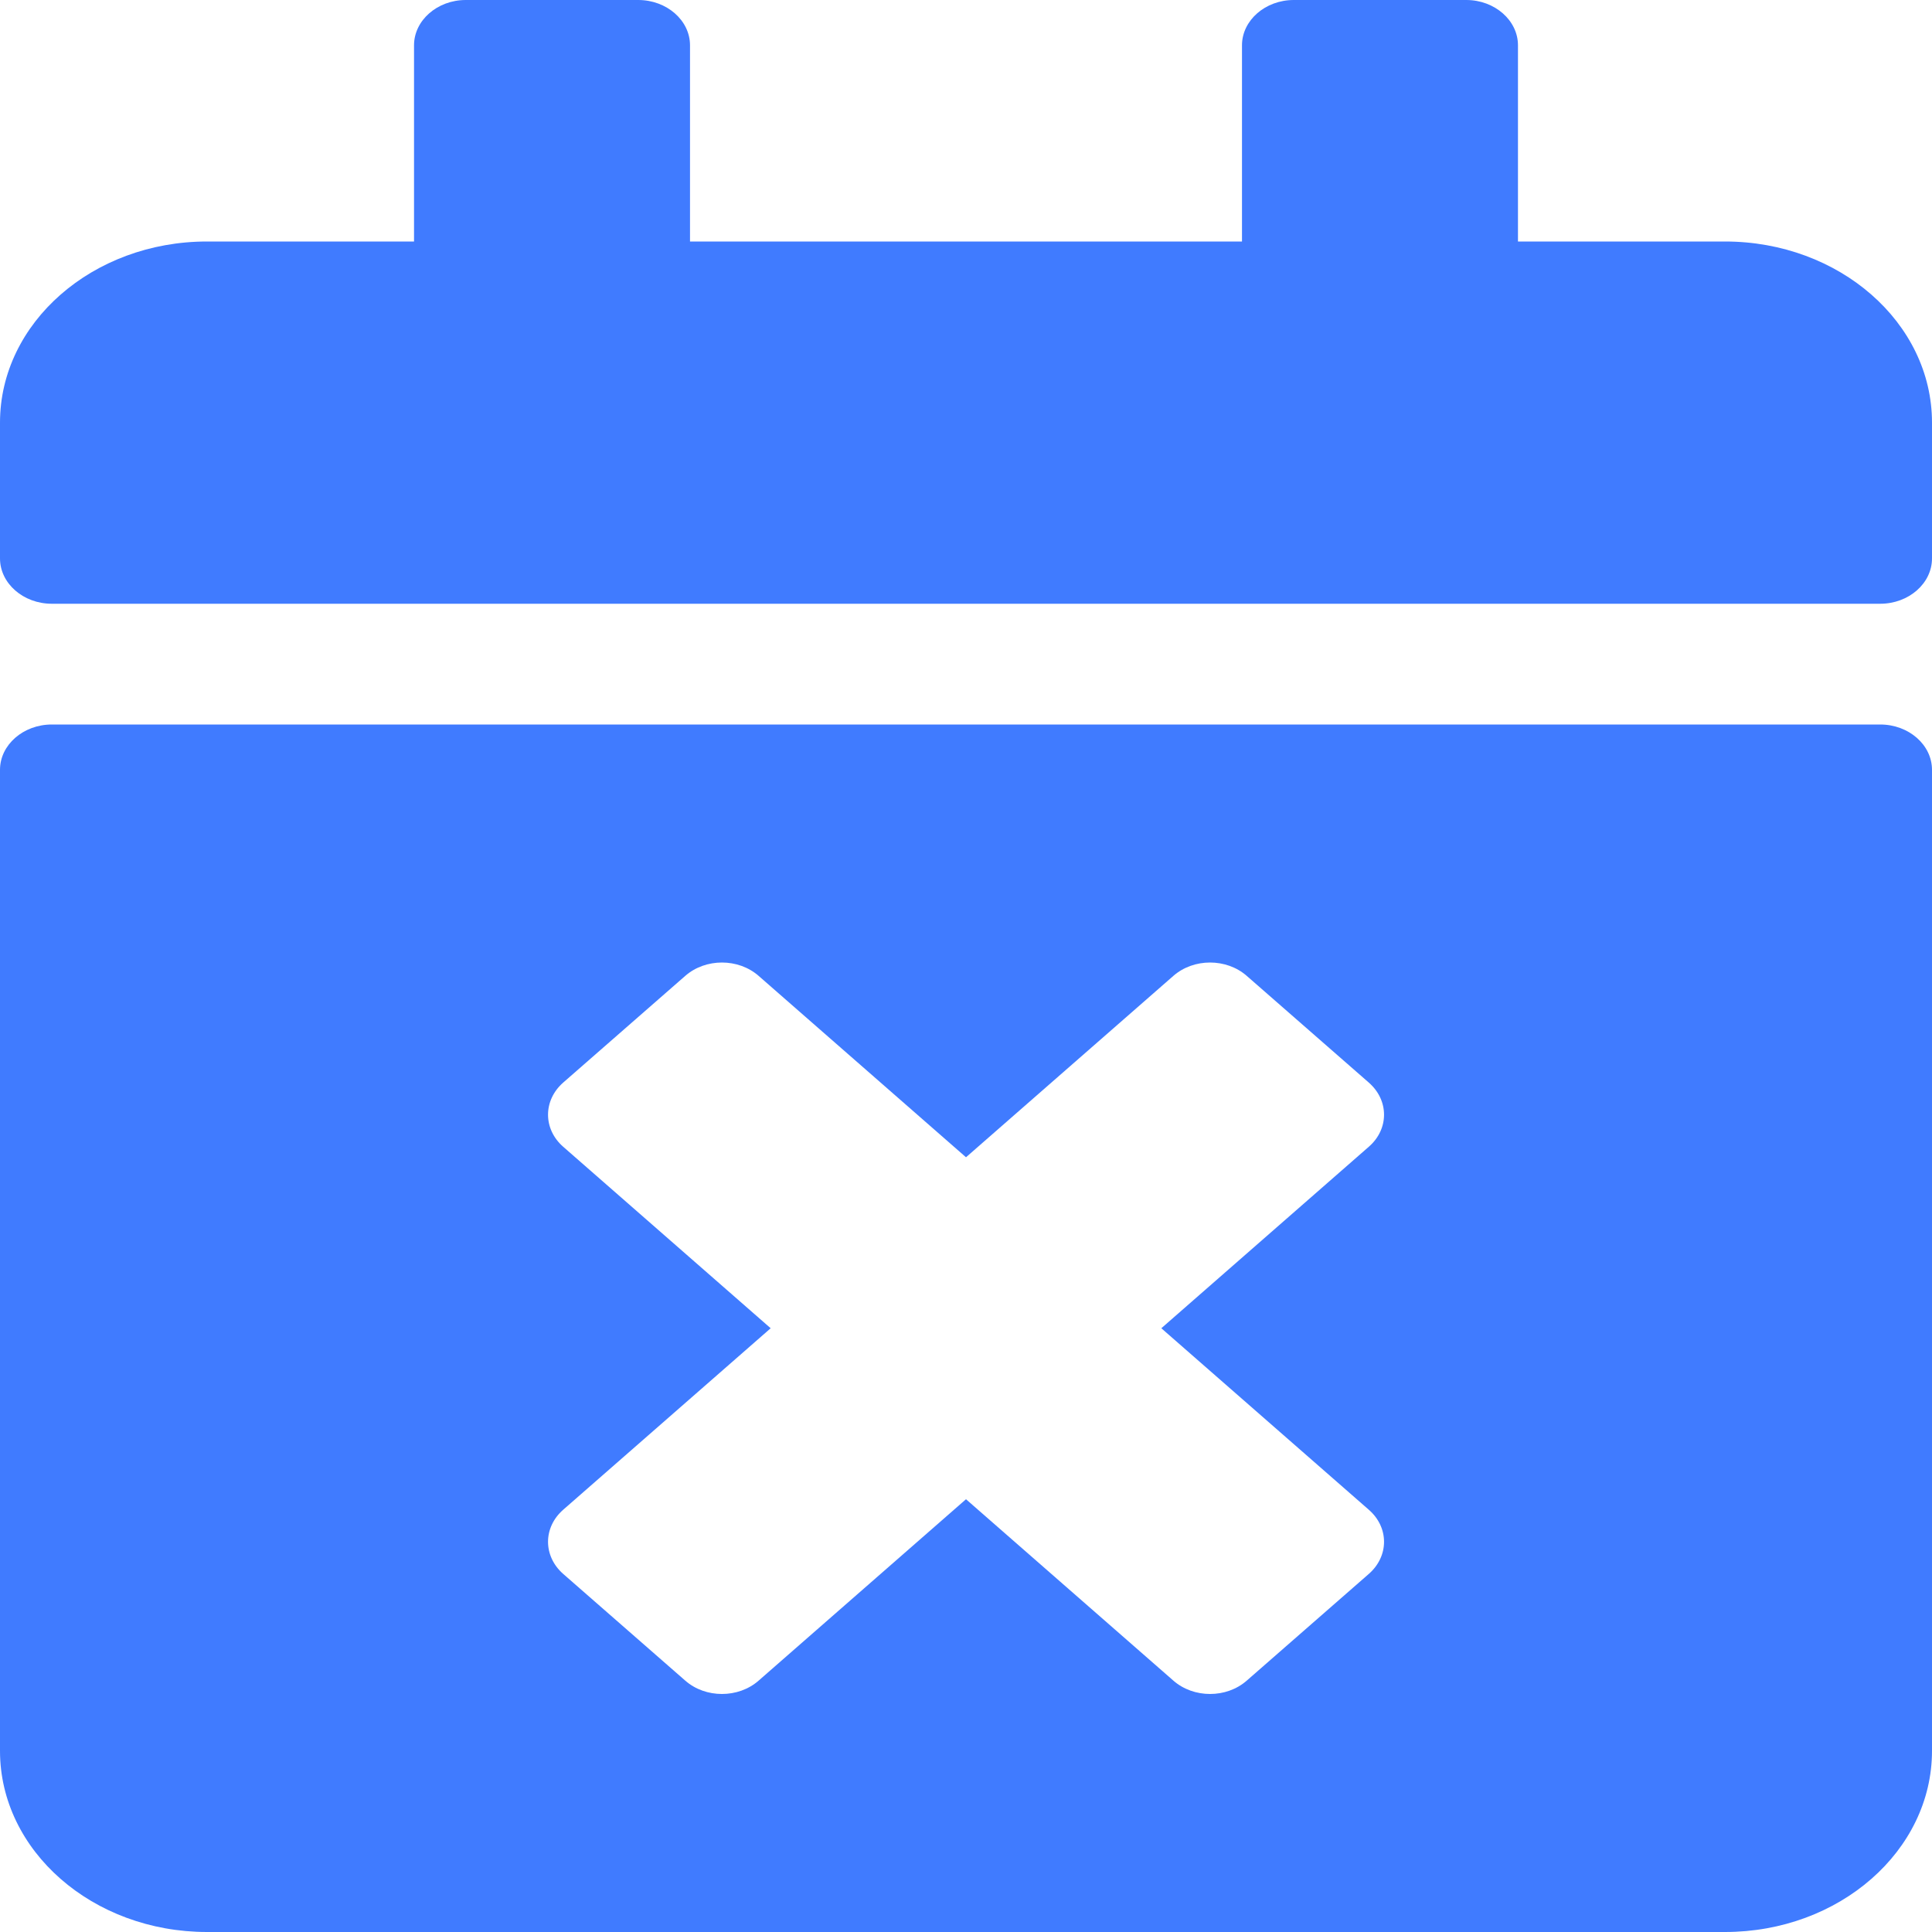 <svg width="20" height="20" viewBox="0 0 20 20" fill="none" xmlns="http://www.w3.org/2000/svg">
<path d="M19.464 6.25H0.536C0.241 6.25 0 6.039 0 5.781V4.375C0 3.34 0.96 2.5 2.143 2.5H4.286V0.469C4.286 0.211 4.527 0 4.821 0H6.607C6.902 0 7.143 0.211 7.143 0.469V2.5H12.857V0.469C12.857 0.211 13.098 0 13.393 0H15.179C15.473 0 15.714 0.211 15.714 0.469V2.5H17.857C19.04 2.5 20 3.34 20 4.375V5.781C20 6.039 19.759 6.25 19.464 6.25ZM0.536 7.5H19.464C19.759 7.5 20 7.711 20 7.969V18.125C20 19.16 19.04 20 17.857 20H2.143C0.96 20 0 19.16 0 18.125V7.969C0 7.711 0.241 7.5 0.536 7.5ZM12.022 13.75L14.17 11.871C14.38 11.688 14.38 11.391 14.17 11.207L12.906 10.102C12.696 9.918 12.357 9.918 12.147 10.102L10 11.98L7.853 10.102C7.643 9.918 7.304 9.918 7.094 10.102L5.83 11.207C5.621 11.391 5.621 11.688 5.83 11.871L7.978 13.75L5.83 15.629C5.621 15.812 5.621 16.109 5.83 16.293L7.094 17.398C7.304 17.582 7.643 17.582 7.853 17.398L10 15.52L12.147 17.398C12.357 17.582 12.696 17.582 12.906 17.398L14.17 16.293C14.38 16.109 14.38 15.812 14.17 15.629L12.022 13.75Z" fill="#407BFF"/>
</svg>
